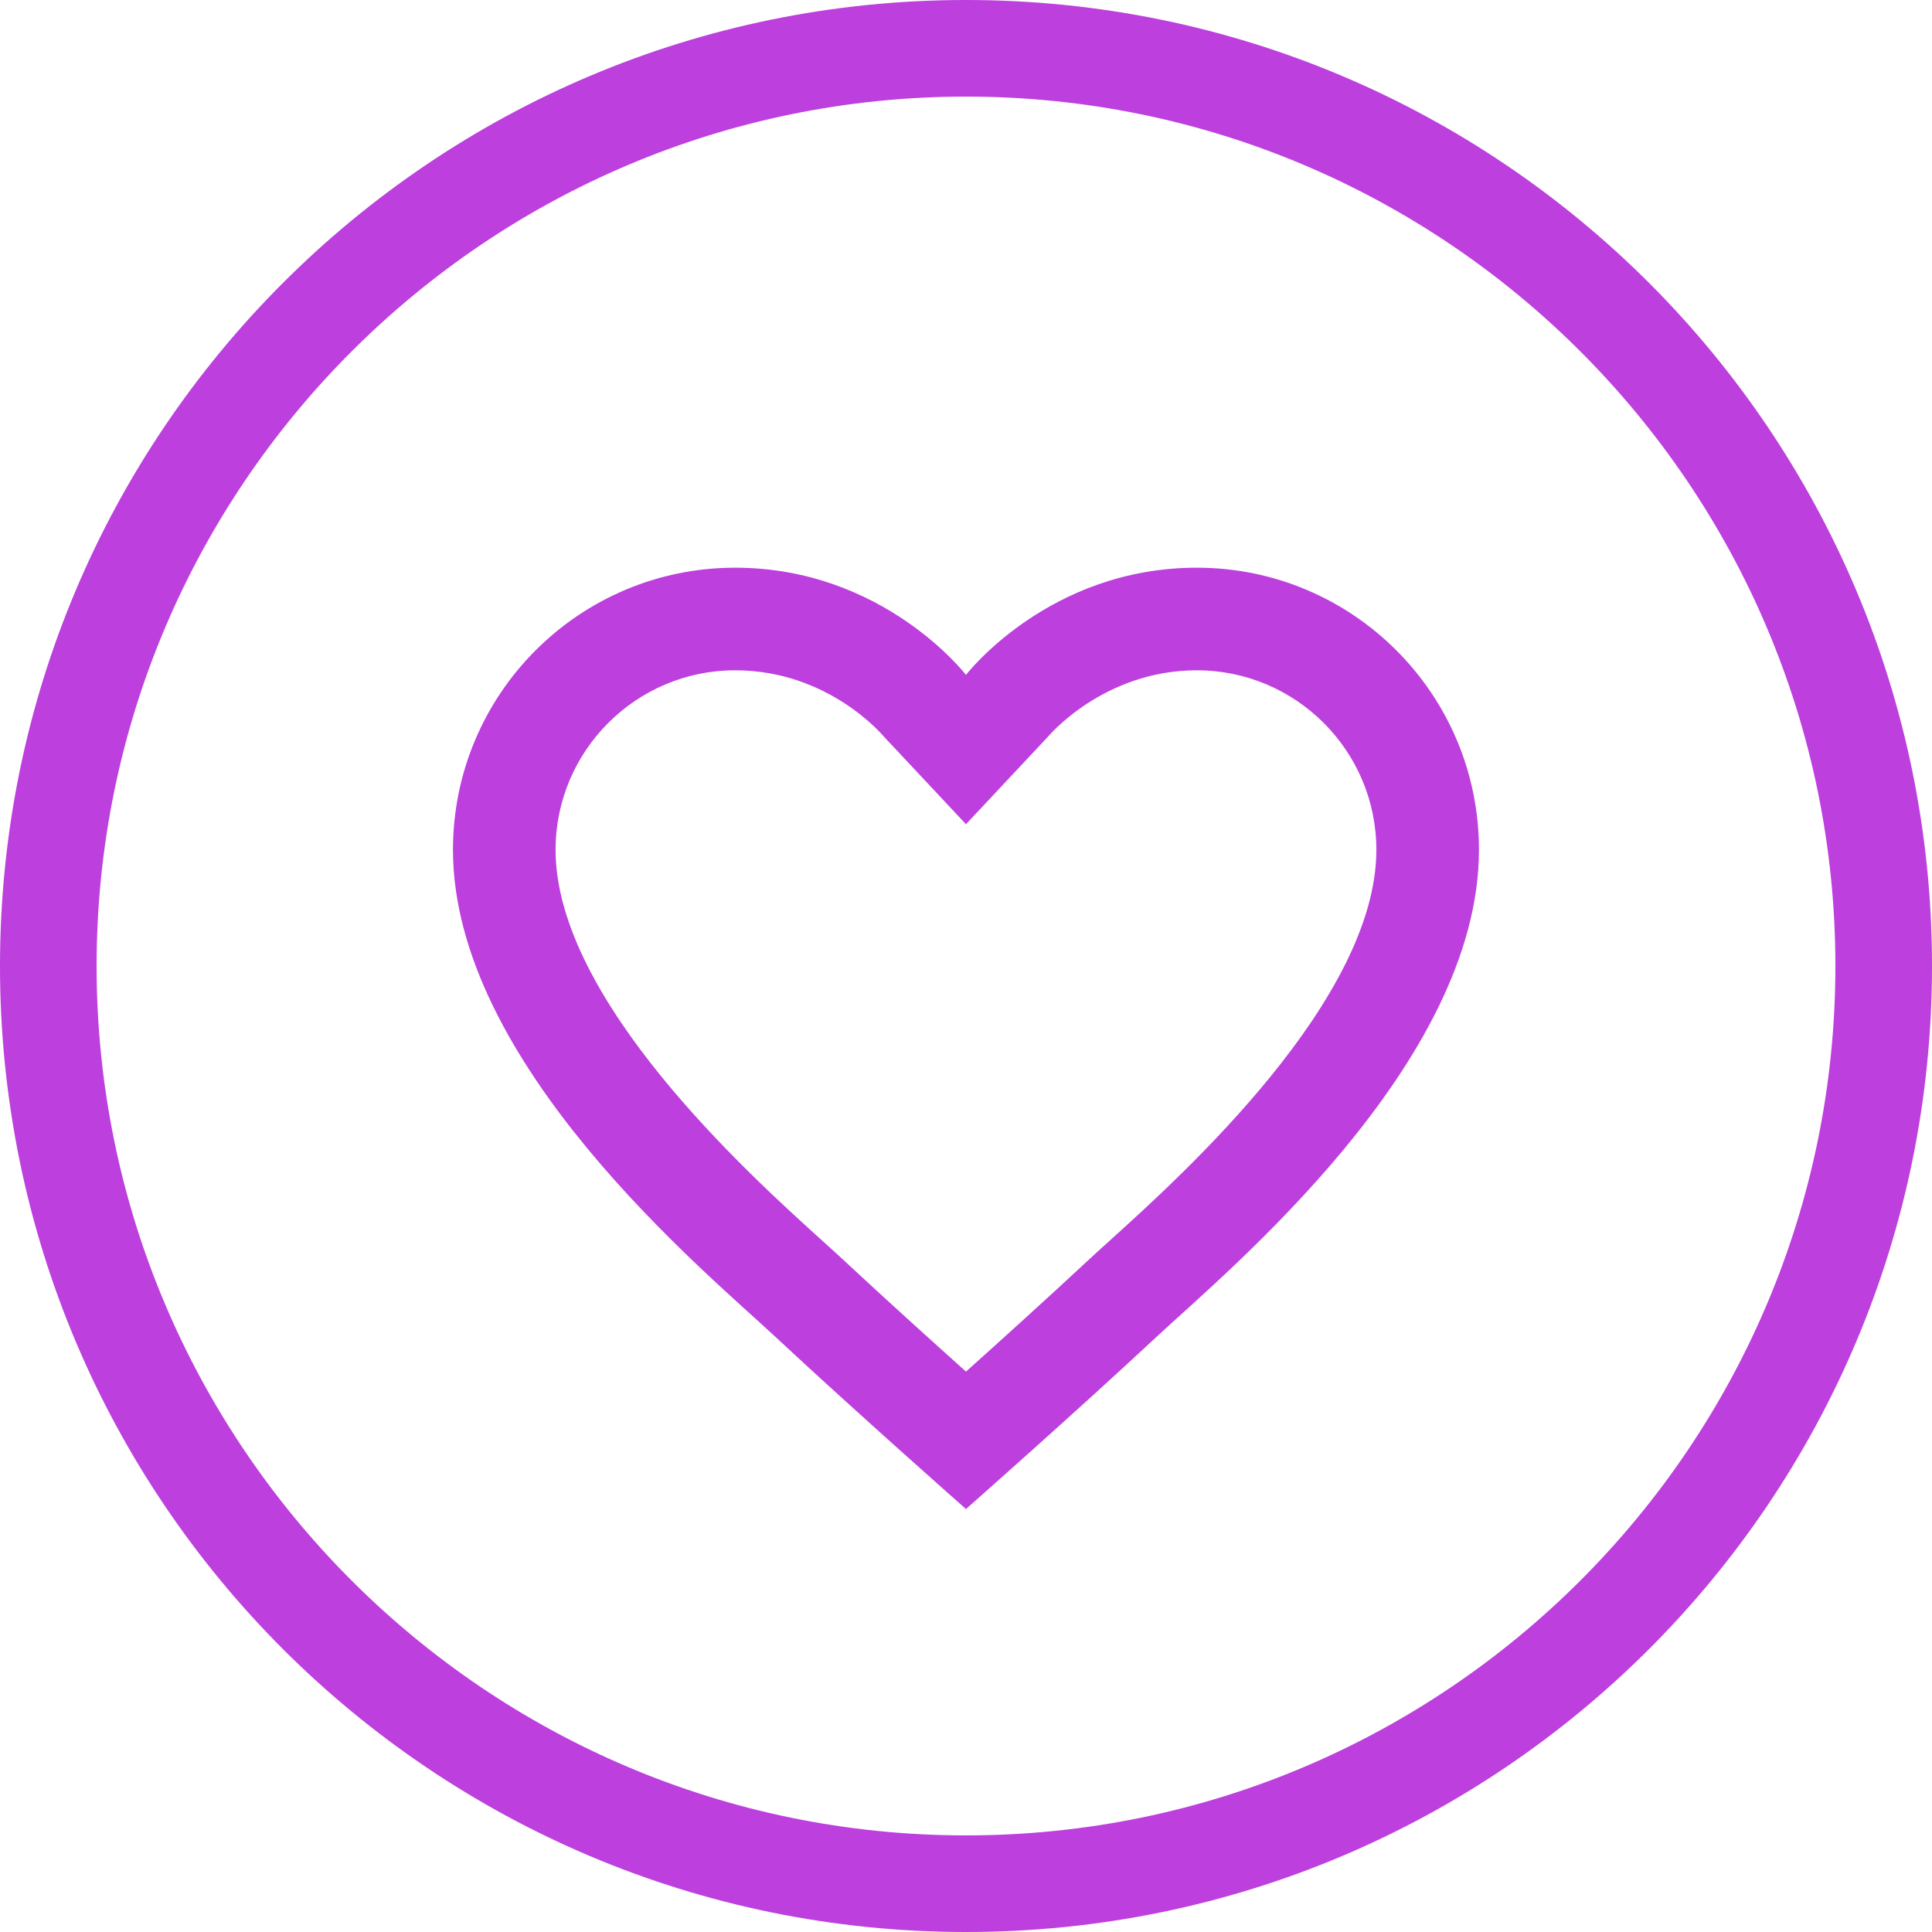 <svg xmlns="http://www.w3.org/2000/svg" xmlns:xlink="http://www.w3.org/1999/xlink" width="500" zoomAndPan="magnify" viewBox="0 0 375 375" height="500" preserveAspectRatio="xMidYMid meet" version="1.0"><defs><clipPath id="a7a975c5d9"><path d="M 87 110.191 L 288 110.191 L 288 293 L 87 293 Z M 87 110.191 " clip-rule="nonzero"/></clipPath></defs><g clip-path="url(#a7a975c5d9)"><path fill="#bc3fde" d="M 232.301 110.191 C 203.477 110.191 187.496 131 187.496 131 C 187.496 131 171.512 110.191 142.688 110.191 C 112.438 110.191 87.922 134.703 87.922 164.953 C 87.922 206.484 136.832 246.73 150.465 259.445 C 166.168 274.086 187.496 292.902 187.496 292.902 C 187.496 292.902 208.824 274.086 224.523 259.445 C 238.156 246.73 287.066 206.484 287.066 164.953 C 287.066 134.703 262.551 110.191 232.301 110.191 Z M 215.484 240.727 C 213.723 242.32 212.188 243.703 210.945 244.871 C 203.465 251.84 194.625 259.836 187.496 266.227 C 180.367 259.836 171.512 251.828 164.047 244.871 C 162.789 243.703 161.258 242.312 159.504 240.727 C 145.367 227.953 107.836 194.02 107.836 164.953 C 107.836 145.738 123.469 130.105 142.688 130.105 C 160.879 130.105 171.422 142.801 171.703 143.129 L 187.496 159.977 L 203.285 143.129 C 203.387 143 214.109 130.105 232.301 130.105 C 251.52 130.105 267.152 145.738 267.152 164.953 C 267.152 194.02 229.625 227.953 215.484 240.727 Z M 215.484 240.727 " fill-opacity="1" fill-rule="nonzero"/></g><path fill="#bc3fde" d="M 187.5 18.75 C 280.555 18.75 356.25 94.445 356.25 187.5 C 356.25 280.555 280.555 356.25 187.5 356.25 C 94.445 356.25 18.75 280.555 18.75 187.5 C 18.75 94.445 94.445 18.75 187.5 18.75 M 187.5 0 C 83.945 0 0 83.945 0 187.5 C 0 291.055 83.945 375 187.5 375 C 291.055 375 375 291.055 375 187.5 C 375 83.945 291.055 0 187.5 0 Z M 187.5 0 " fill-opacity="1" fill-rule="nonzero"/></svg>